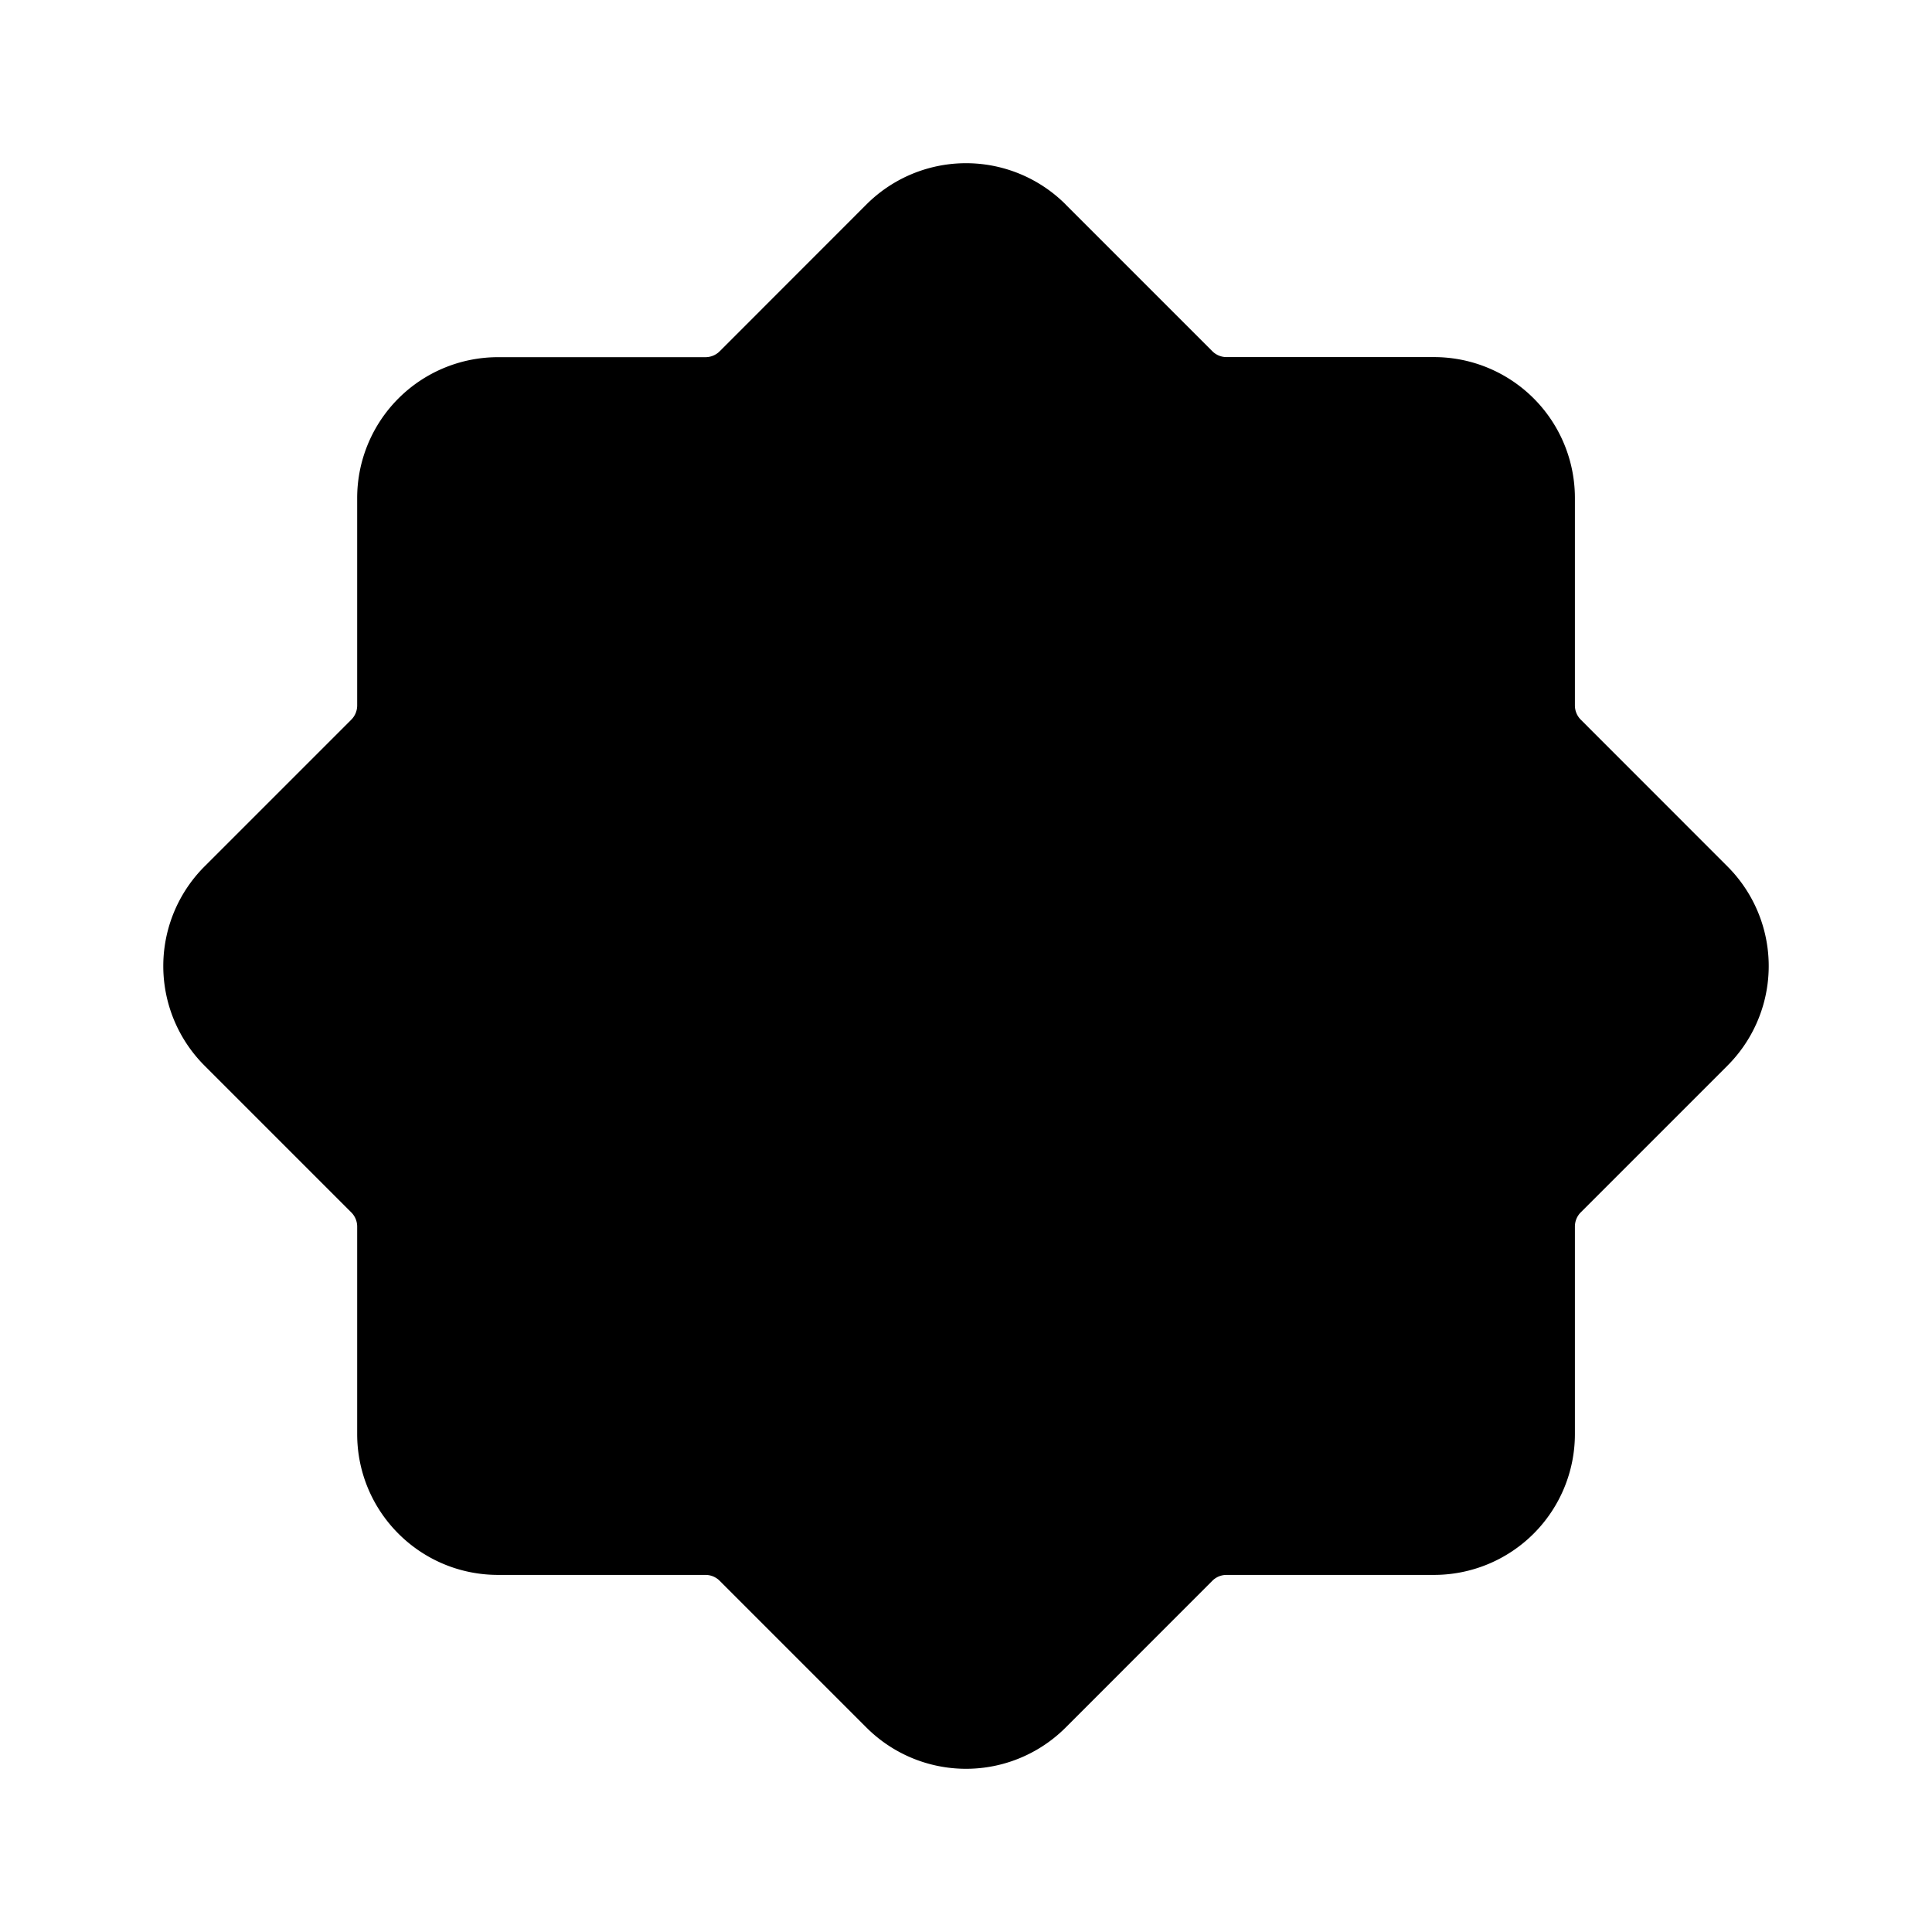 <svg width="24" height="24" viewBox="0 0 24 24" fill="none" xmlns="http://www.w3.org/2000/svg"><path fill-rule="evenodd" clip-rule="evenodd" d="M13.238 2.54a1.75 1.75 0 00-2.475 0L8.94 4.364a.25.25 0 01-.176.073H6.187a1.75 1.75 0 00-1.75 1.75v2.577a.25.25 0 01-.074.177l-1.822 1.822a1.75 1.75 0 000 2.475l1.822 1.822a.25.25 0 01.074.177v2.577c0 .967.783 1.75 1.75 1.75h2.577a.25.25 0 01.176.073l1.823 1.823a1.75 1.75 0 002.475 0l1.822-1.823a.25.25 0 01.176-.073h2.578a1.75 1.75 0 001.75-1.75v-2.577a.25.25 0 01.073-.177l1.822-1.822a1.75 1.75 0 000-2.475L19.637 8.94a.25.25 0 01-.073-.177V6.186a1.75 1.75 0 00-1.75-1.75h-2.578a.25.25 0 01-.176-.073l-1.822-1.822z" fill="currentColor"/></svg>